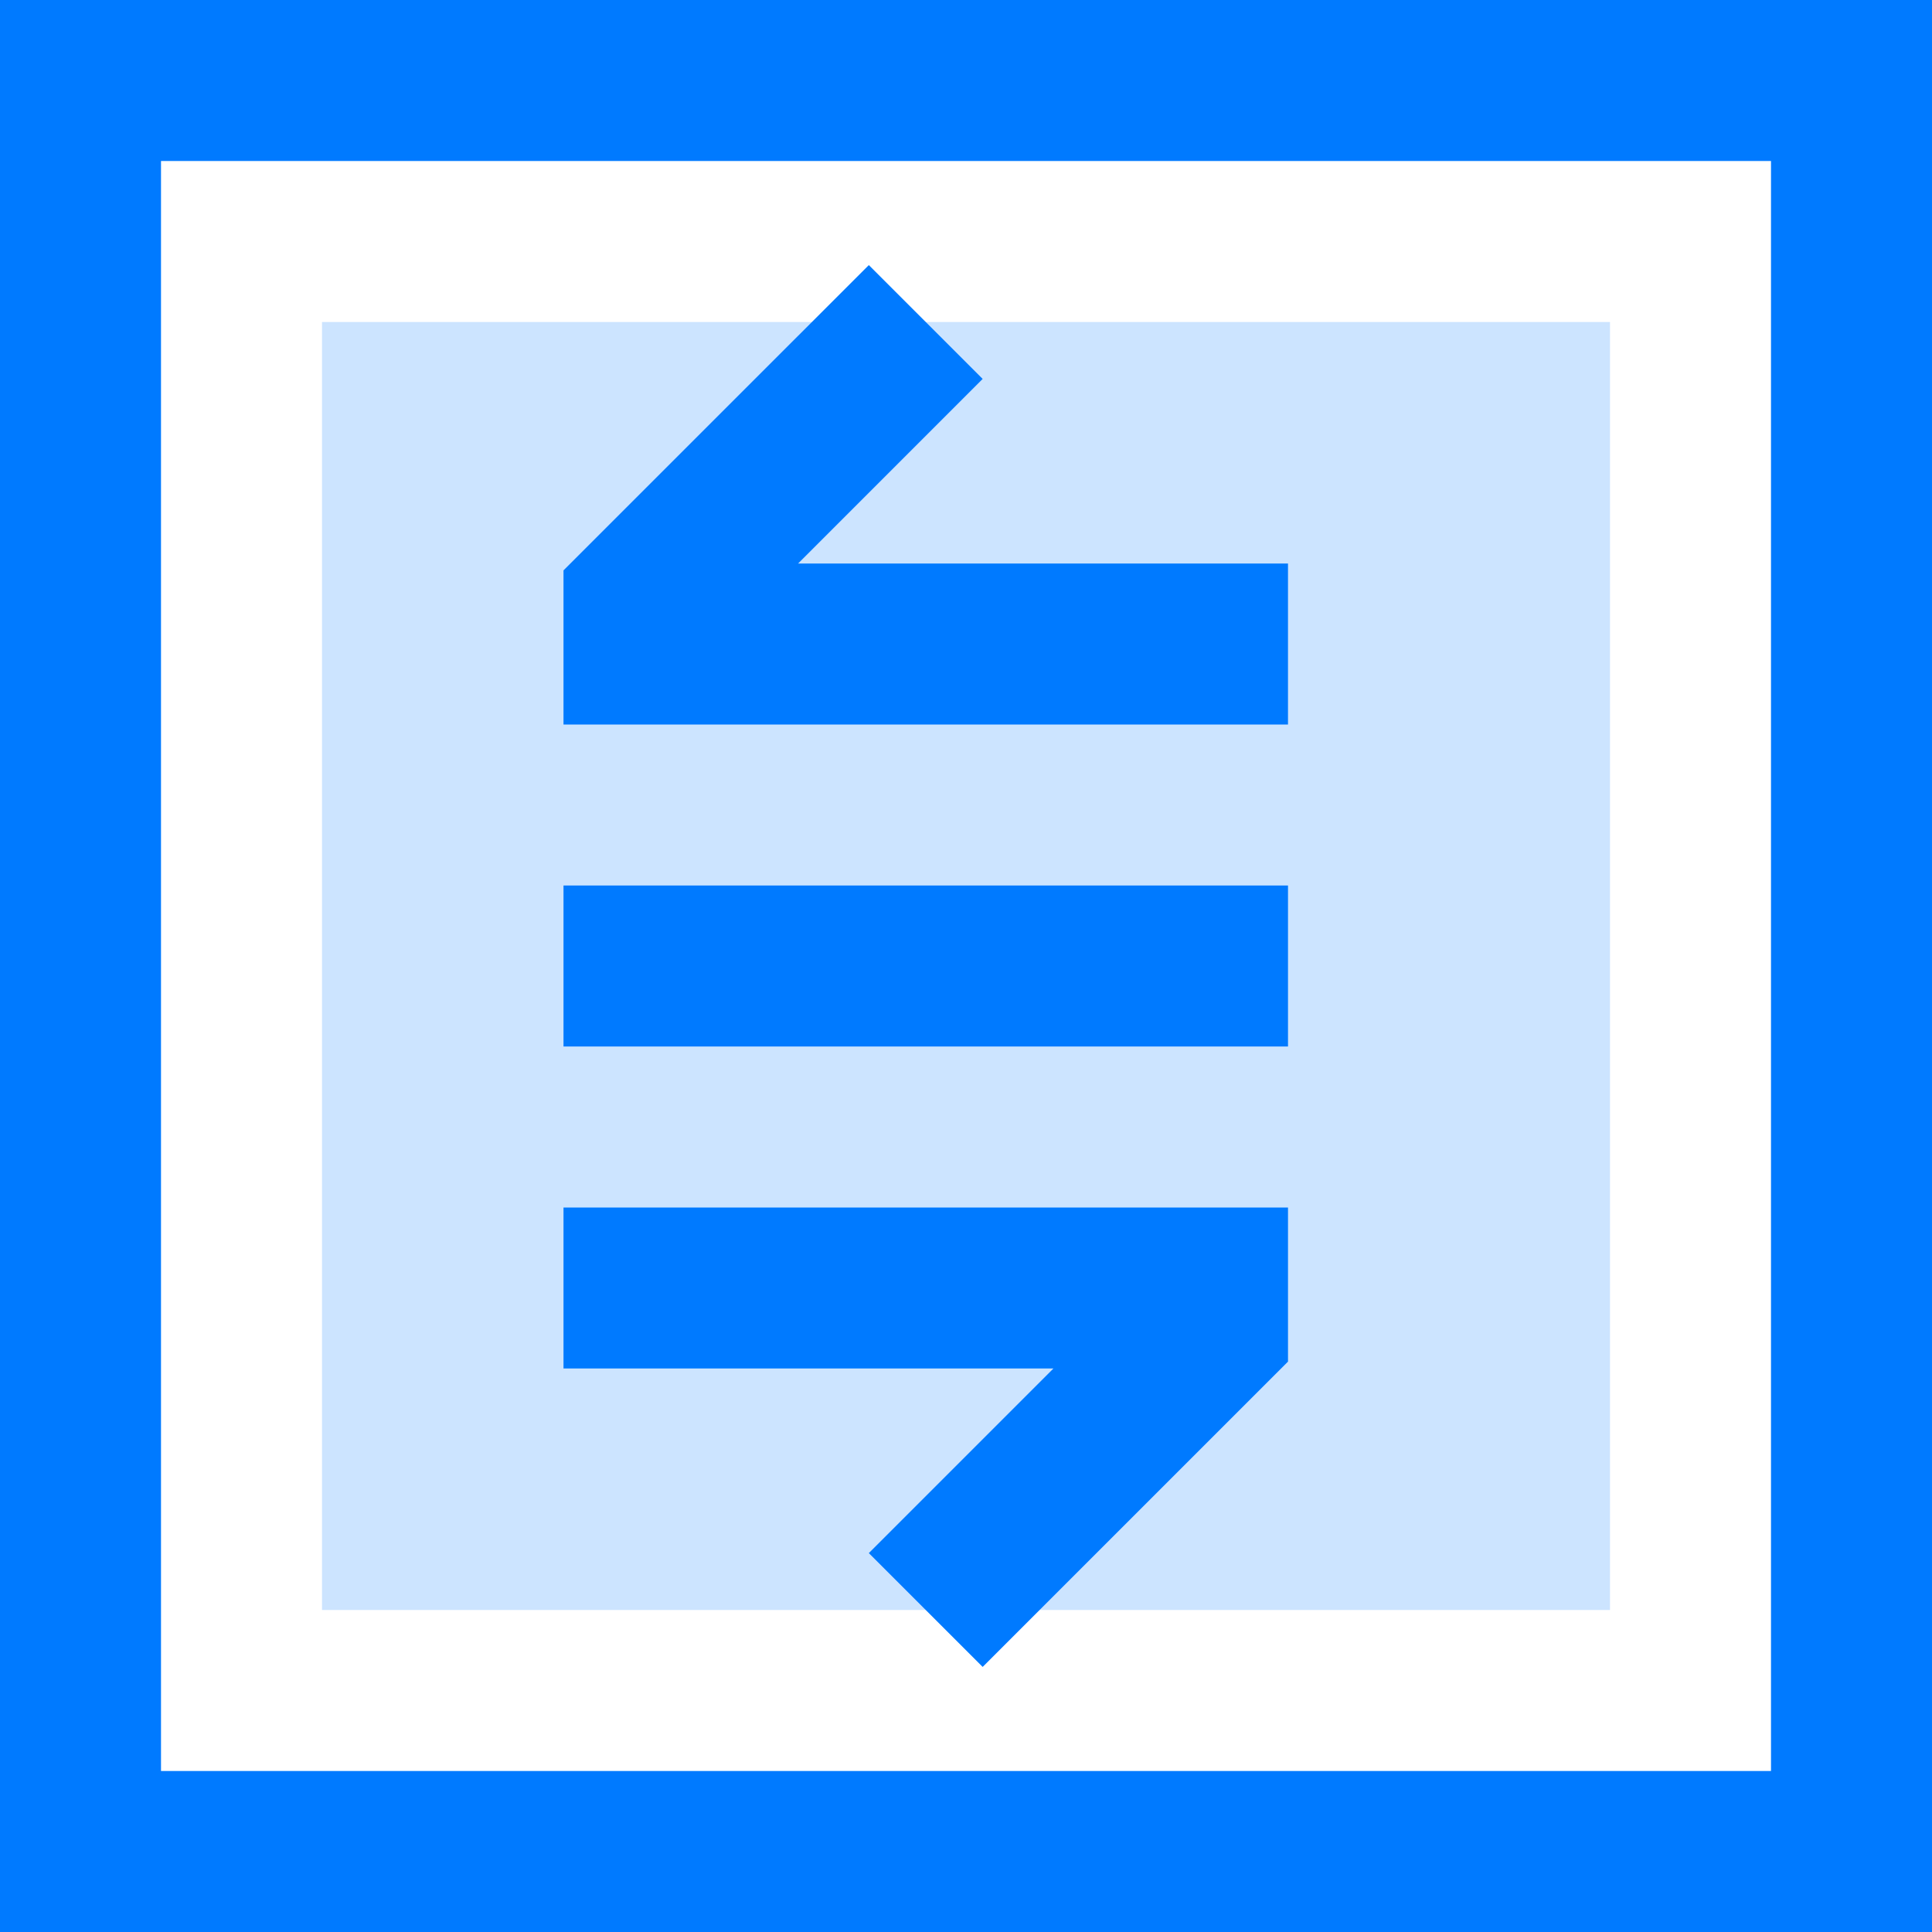 <svg height="384pt" viewBox="0 0 384 384" width="384pt" xmlns="http://www.w3.org/2000/svg"><path d="m64 64h256v256h-256zm0 0" fill="#cce4ff"/><g fill="#007aff"><path d="m0 384h384v-384h-384zm32-352h320v320h-320zm0 0"/><path d="m195.312 75.312-22.625-22.625-60.688 60.68v30.633h144v-32h-97.367zm0 0"/><path d="m112 272h97.375l-36.688 36.688 22.625 22.625 60.688-60.68v-30.633h-144zm0 0"/><path d="m112 176h144v32h-144zm0 0"/></g></svg>
